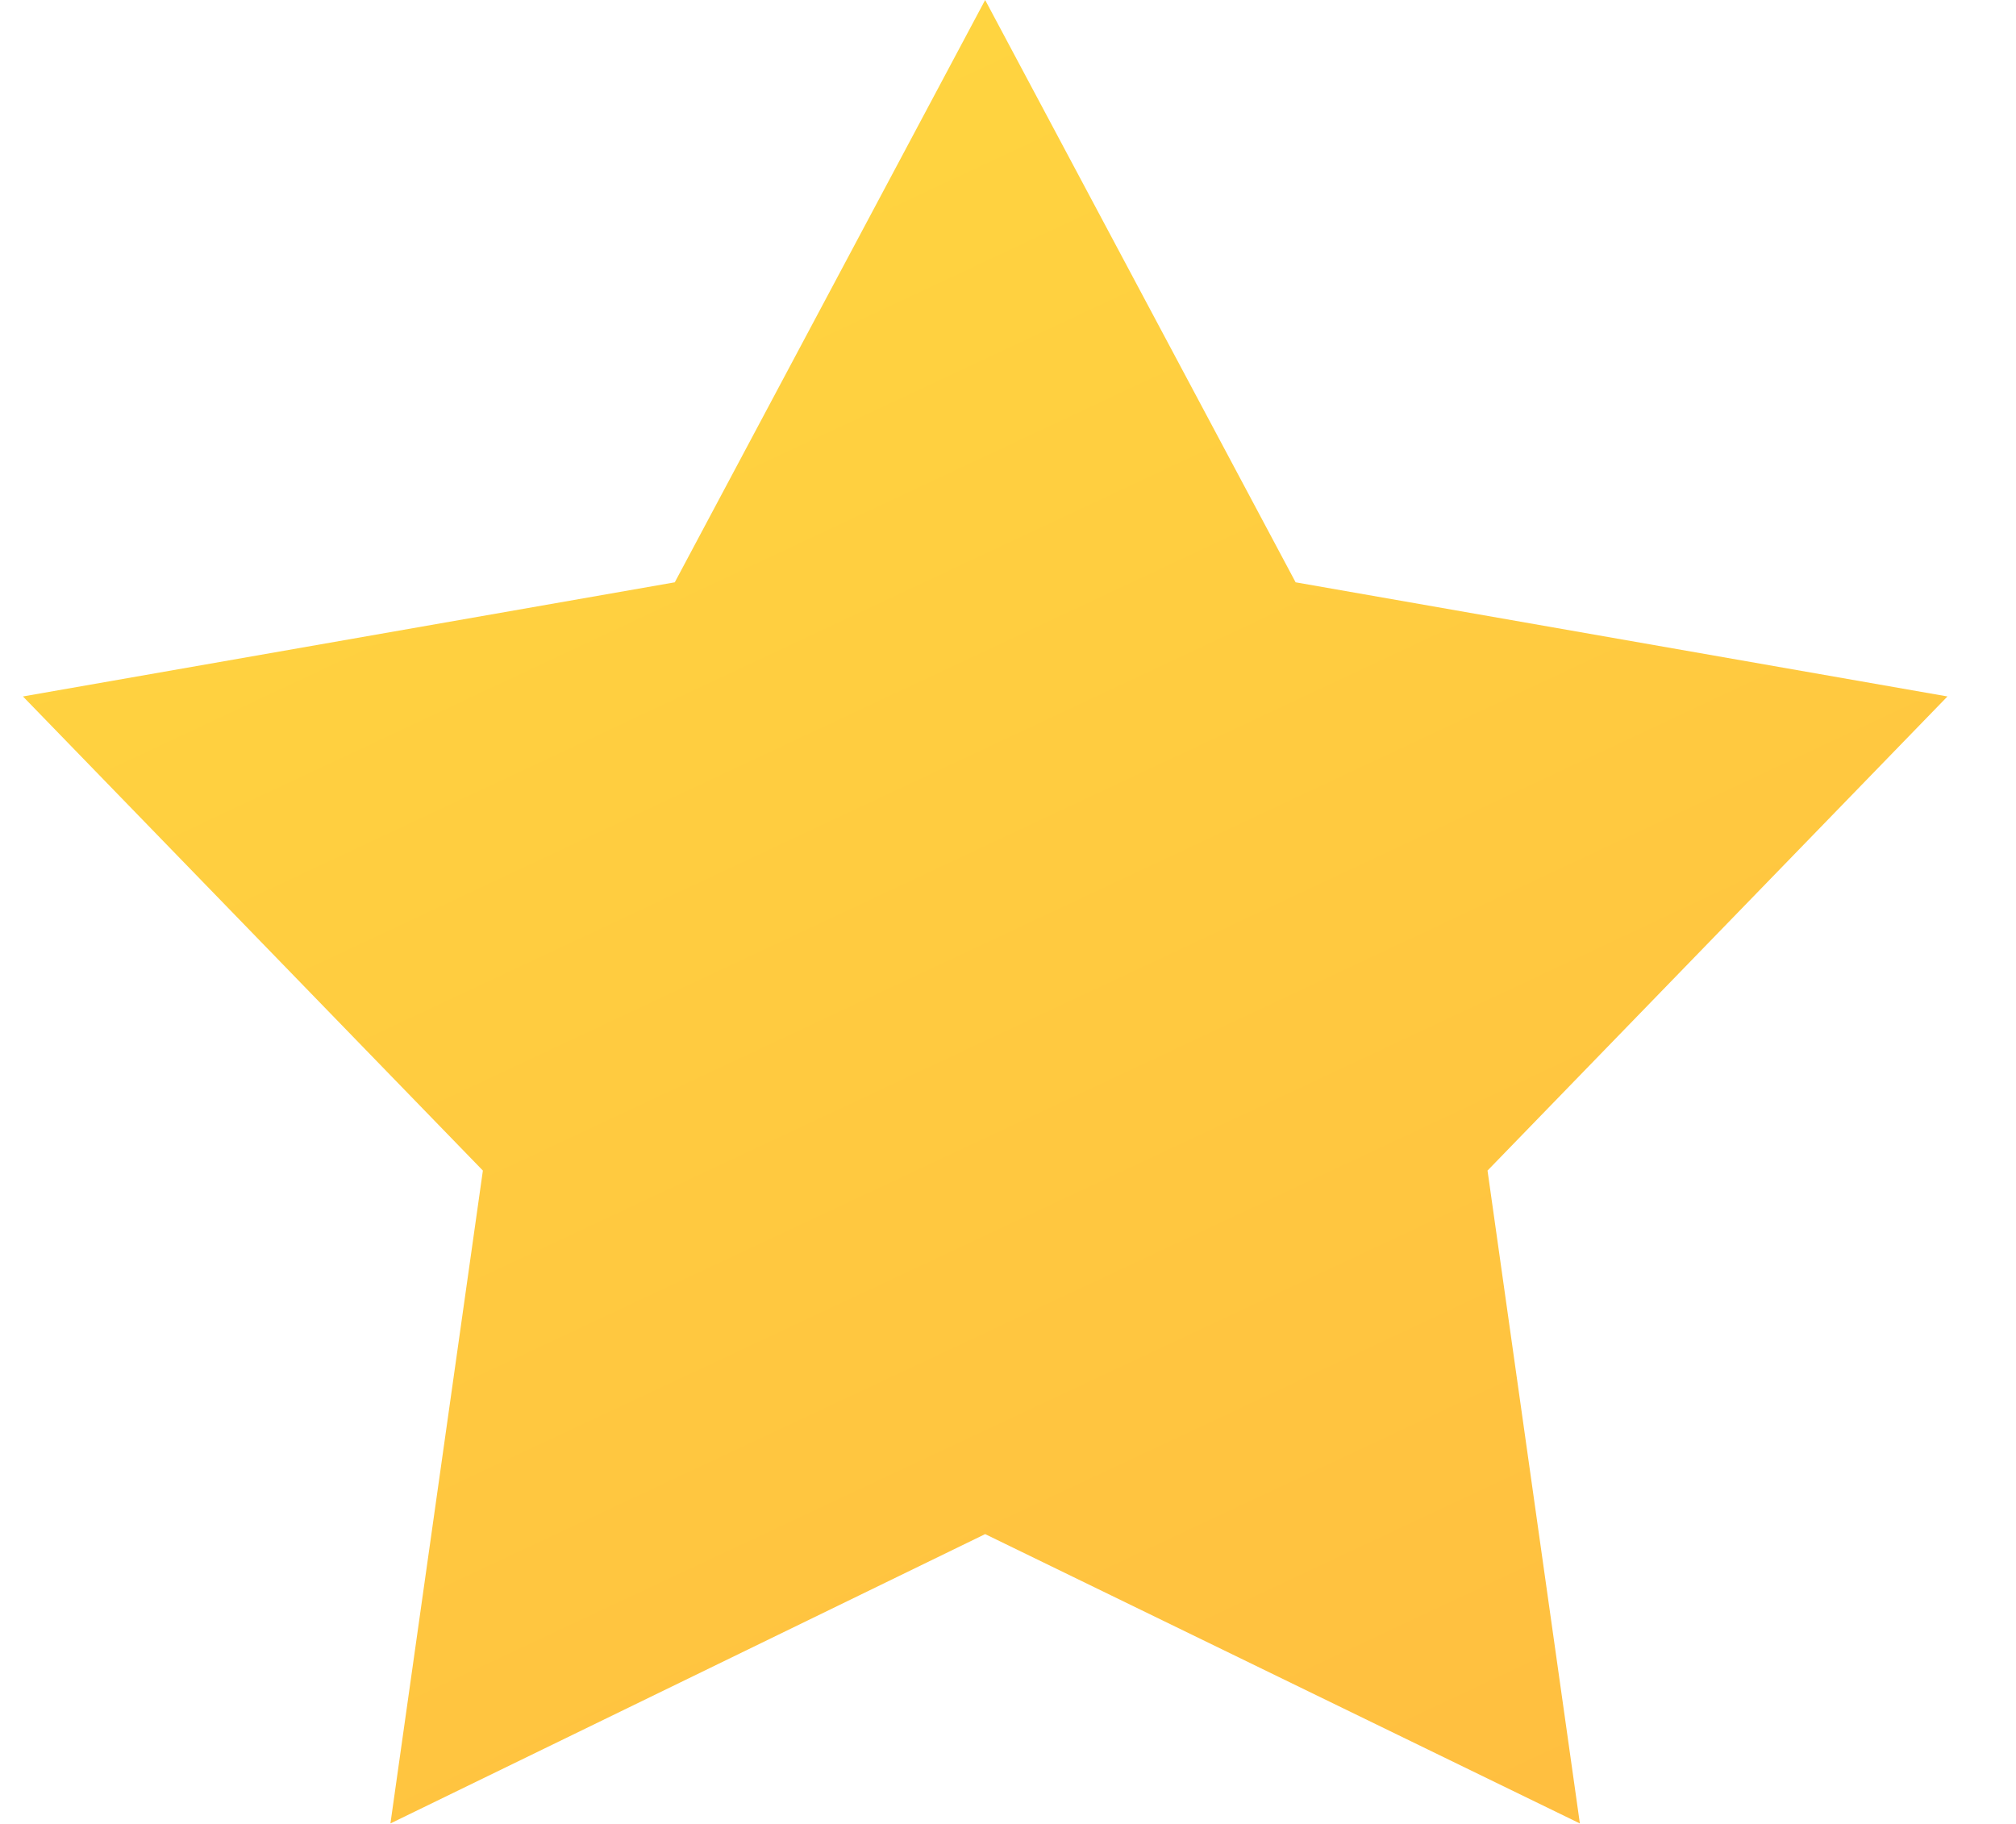 <svg width="21" height="19" viewBox="0 0 21 19" fill="none" xmlns="http://www.w3.org/2000/svg">
<path d="M10.262 0L13.496 6.066L20.286 7.255L15.495 12.194L16.457 18.995L10.262 15.981L4.067 18.995L5.03 12.194L0.239 7.255L7.029 6.066L10.262 0Z" fill="url(#paint0_linear_2692_1651)"/>
<defs>
<linearGradient id="paint0_linear_2692_1651" x1="6.875" y1="0.75" x2="15.853" y2="19.901" gradientUnits="userSpaceOnUse">
<stop stop-color="#FFD540"/>
<stop offset="1" stop-color="#FFBE40"/>
</linearGradient>
</defs>
</svg>
